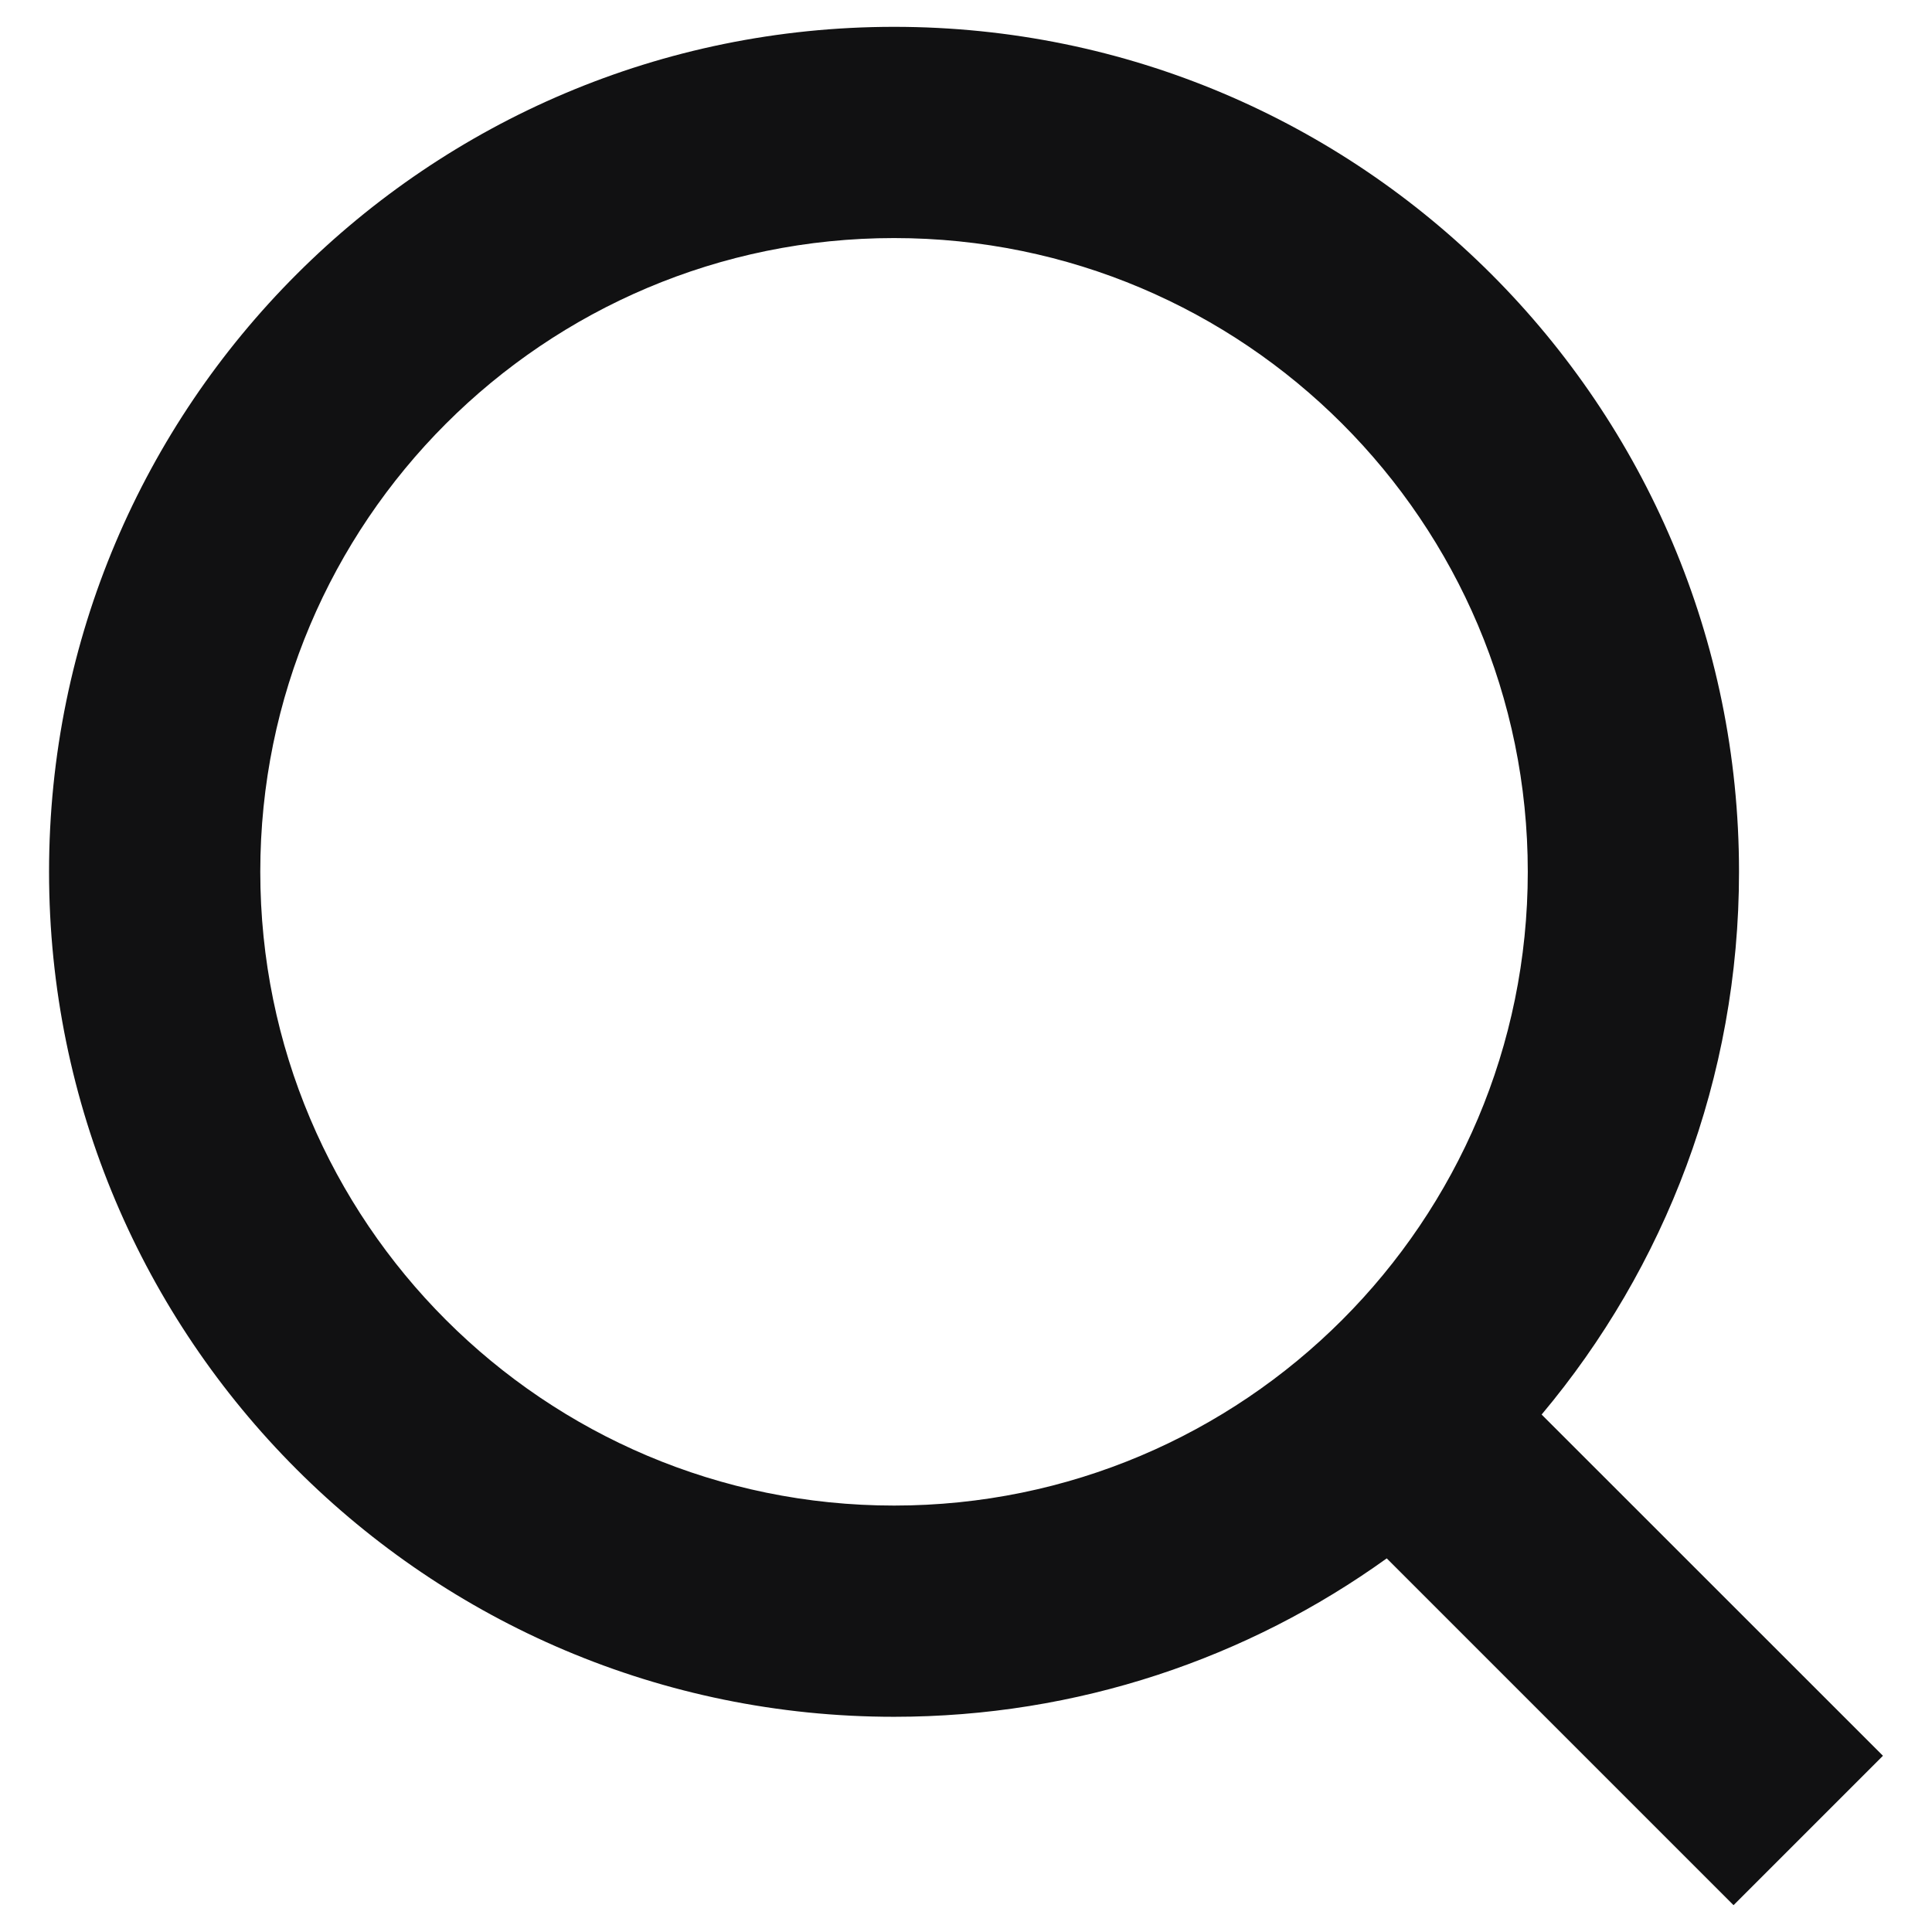 <svg width="18" height="18" viewBox="0 0 18 18" fill="none" xmlns="http://www.w3.org/2000/svg">
<path fill-rule="evenodd" clip-rule="evenodd" d="M14.363 13.179C15.511 11.811 16.202 10.047 16.202 8.122C16.202 3.775 12.677 0.25 8.33 0.25C3.982 0.25 0.457 3.775 0.457 8.122C0.457 12.47 3.982 15.995 8.33 15.995C10.043 15.995 11.628 15.448 12.92 14.519L16.151 17.75L17.543 16.358L14.363 13.179ZM14.234 8.122C14.234 11.383 11.59 14.027 8.33 14.027C5.069 14.027 2.425 11.383 2.425 8.122C2.425 4.862 5.069 2.218 8.33 2.218C11.59 2.218 14.234 4.862 14.234 8.122Z" fill="#111112"/>
</svg>
